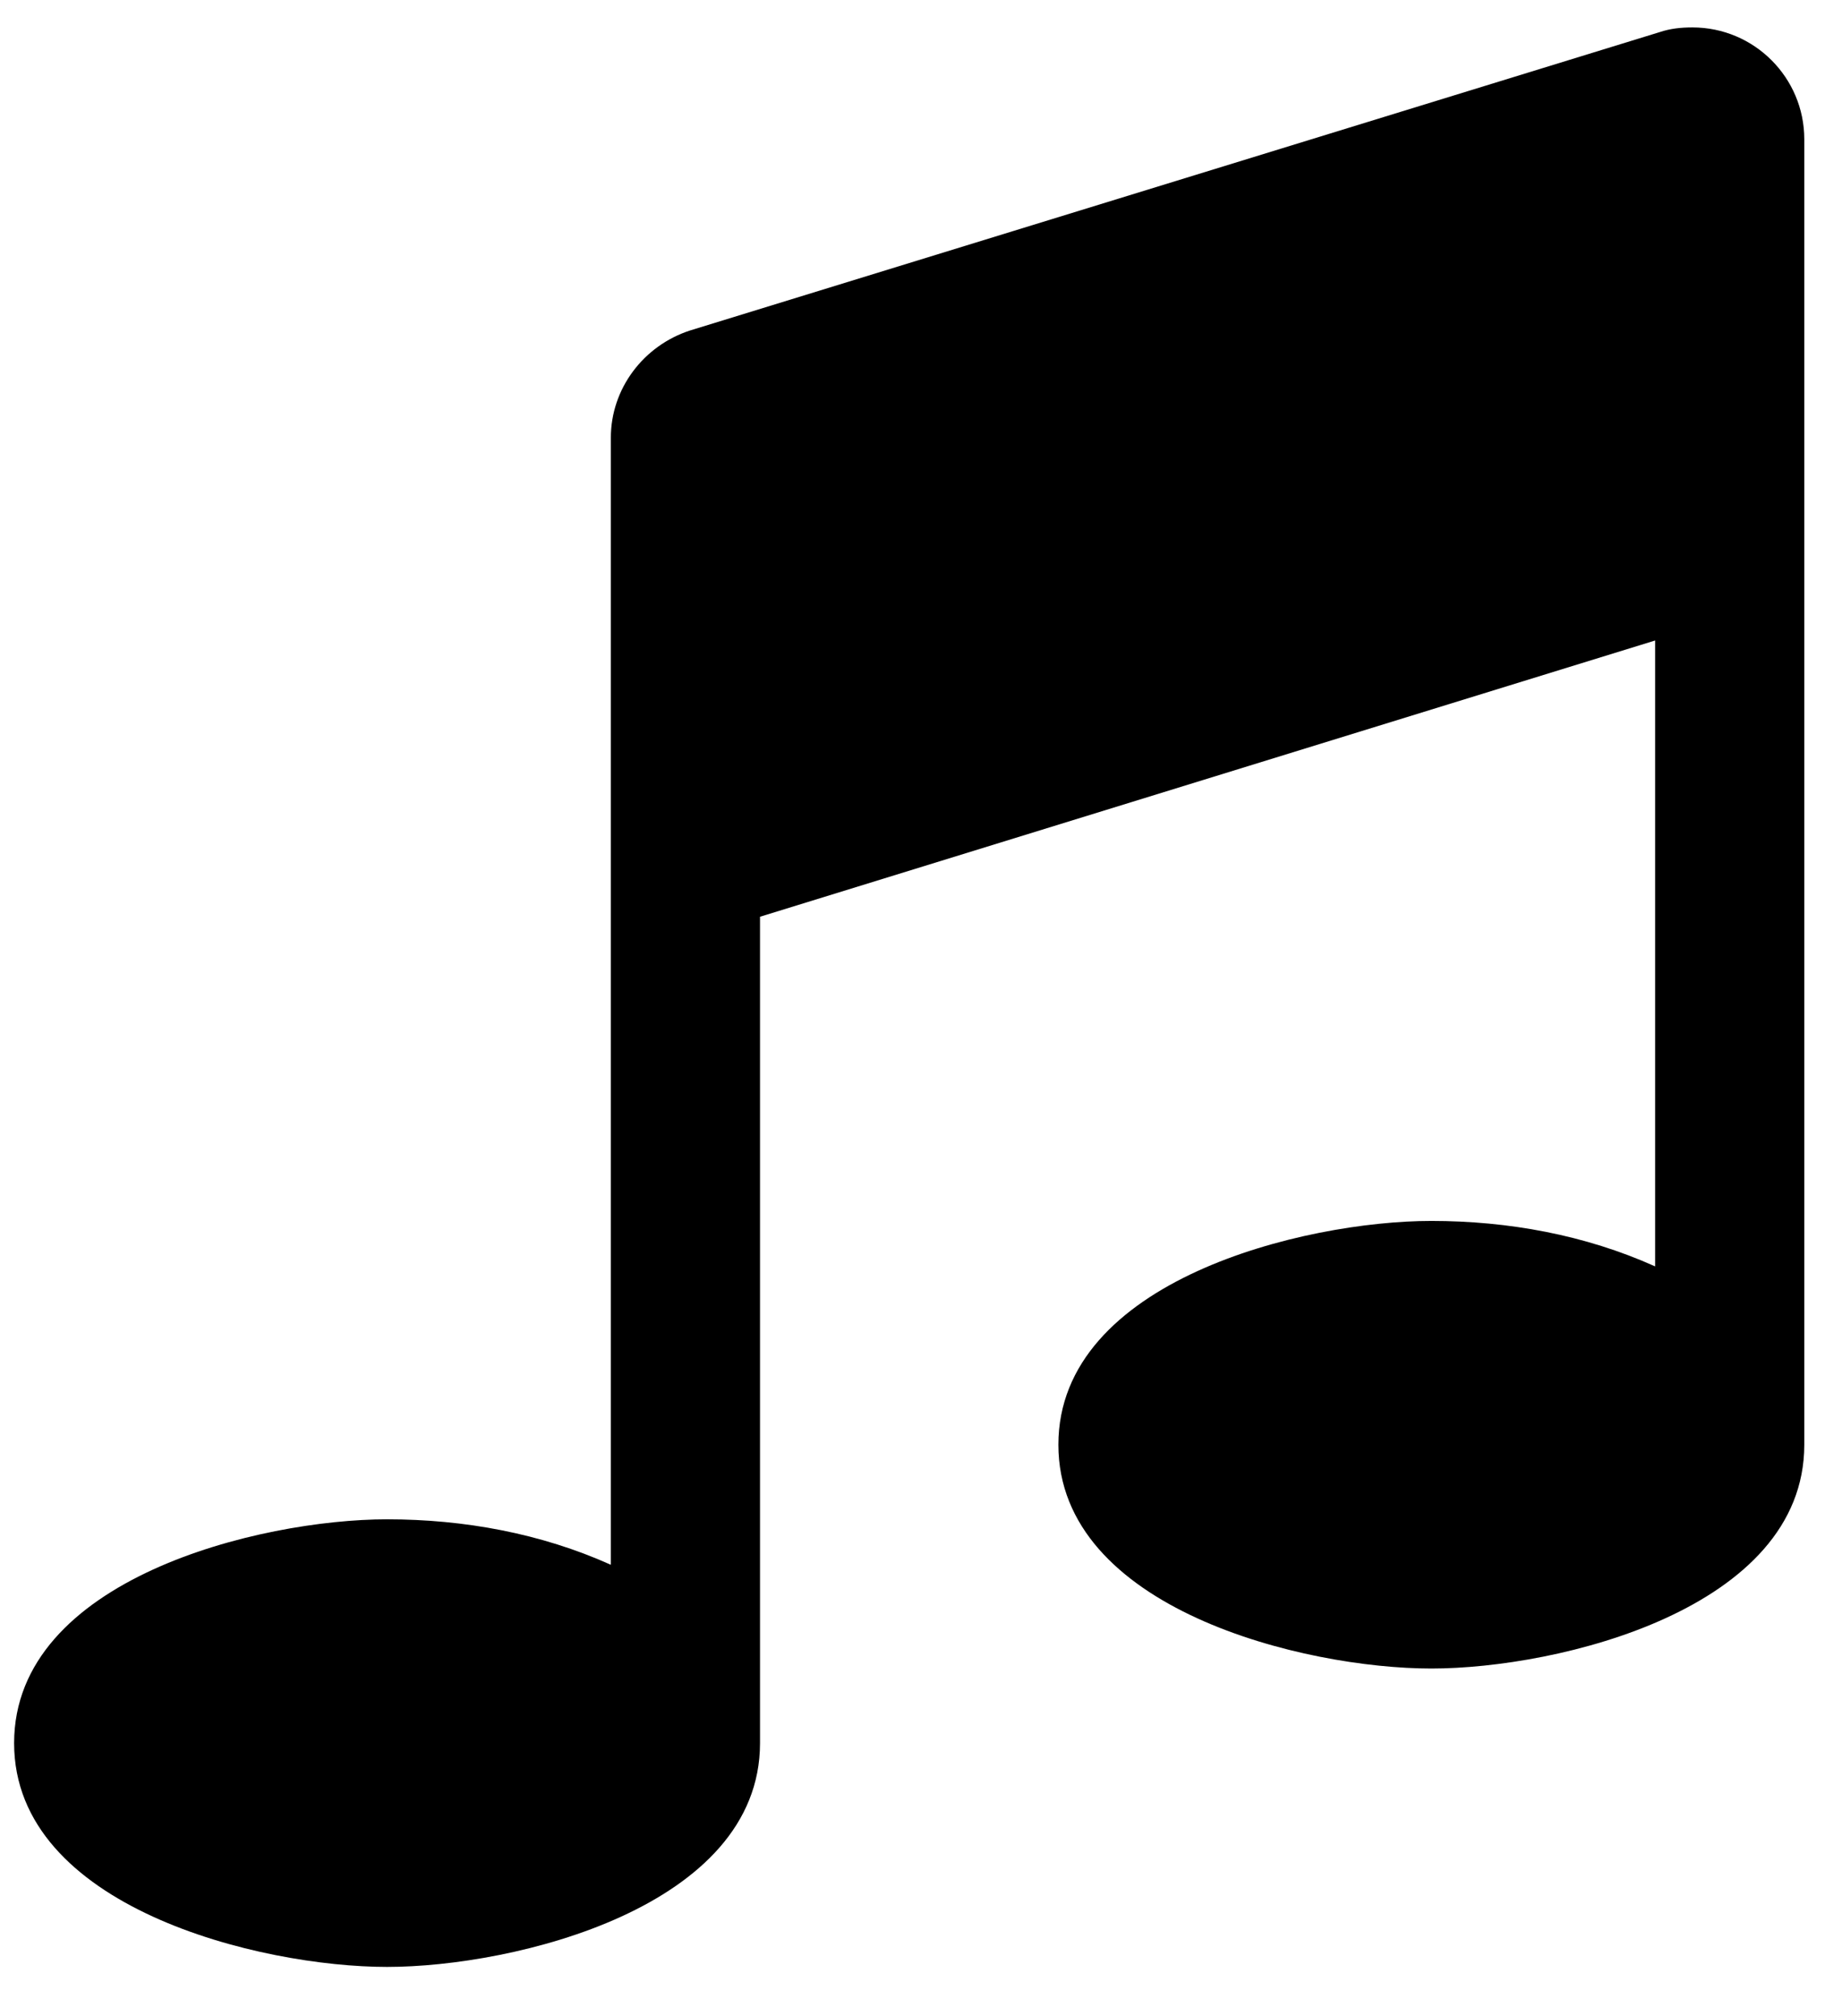 <?xml version="1.0" encoding="UTF-8" standalone="no"?>
<svg width="53px" height="58px" viewBox="0 0 53 58" version="1.1" xmlns="http://www.w3.org/2000/svg" xmlns:xlink="http://www.w3.org/1999/xlink" xmlns:sketch="http://www.bohemiancoding.com/sketch/ns">
    <!-- Generator: Sketch 3.0.4 (8053) - http://www.bohemiancoding.com/sketch -->
    <title>music</title>
    <desc>Created with Sketch.</desc>
    <defs></defs>
    <g id="Page-1" stroke="none" stroke-width="1" fill="none" fill-rule="evenodd" sketch:type="MSPage">
        <path d="M51.915,4.008 C51.915,2.231 50.473,0.789 48.696,0.789 C48.361,0.789 48.059,0.822 47.757,0.923 L19.856,9.508 C18.514,9.944 17.576,11.184 17.576,12.593 L17.576,45.021 C15.563,44.116 13.35,43.713 11.137,43.713 C7.481,43.713 0.406,45.424 0.406,50.152 C0.406,54.88 7.481,56.591 11.137,56.591 C14.792,56.591 21.868,54.88 21.868,50.152 L21.868,26.376 L47.623,18.428 L47.623,36.436 C45.611,35.531 43.397,35.128 41.184,35.128 C37.529,35.128 30.453,36.839 30.453,41.567 C30.453,46.296 37.529,48.006 41.184,48.006 C44.839,48.006 51.915,46.296 51.915,41.567 L51.915,4.008 Z" id="music" fill="#000000" sketch:type="MSShapeGroup"></path>
    </g>
</svg>